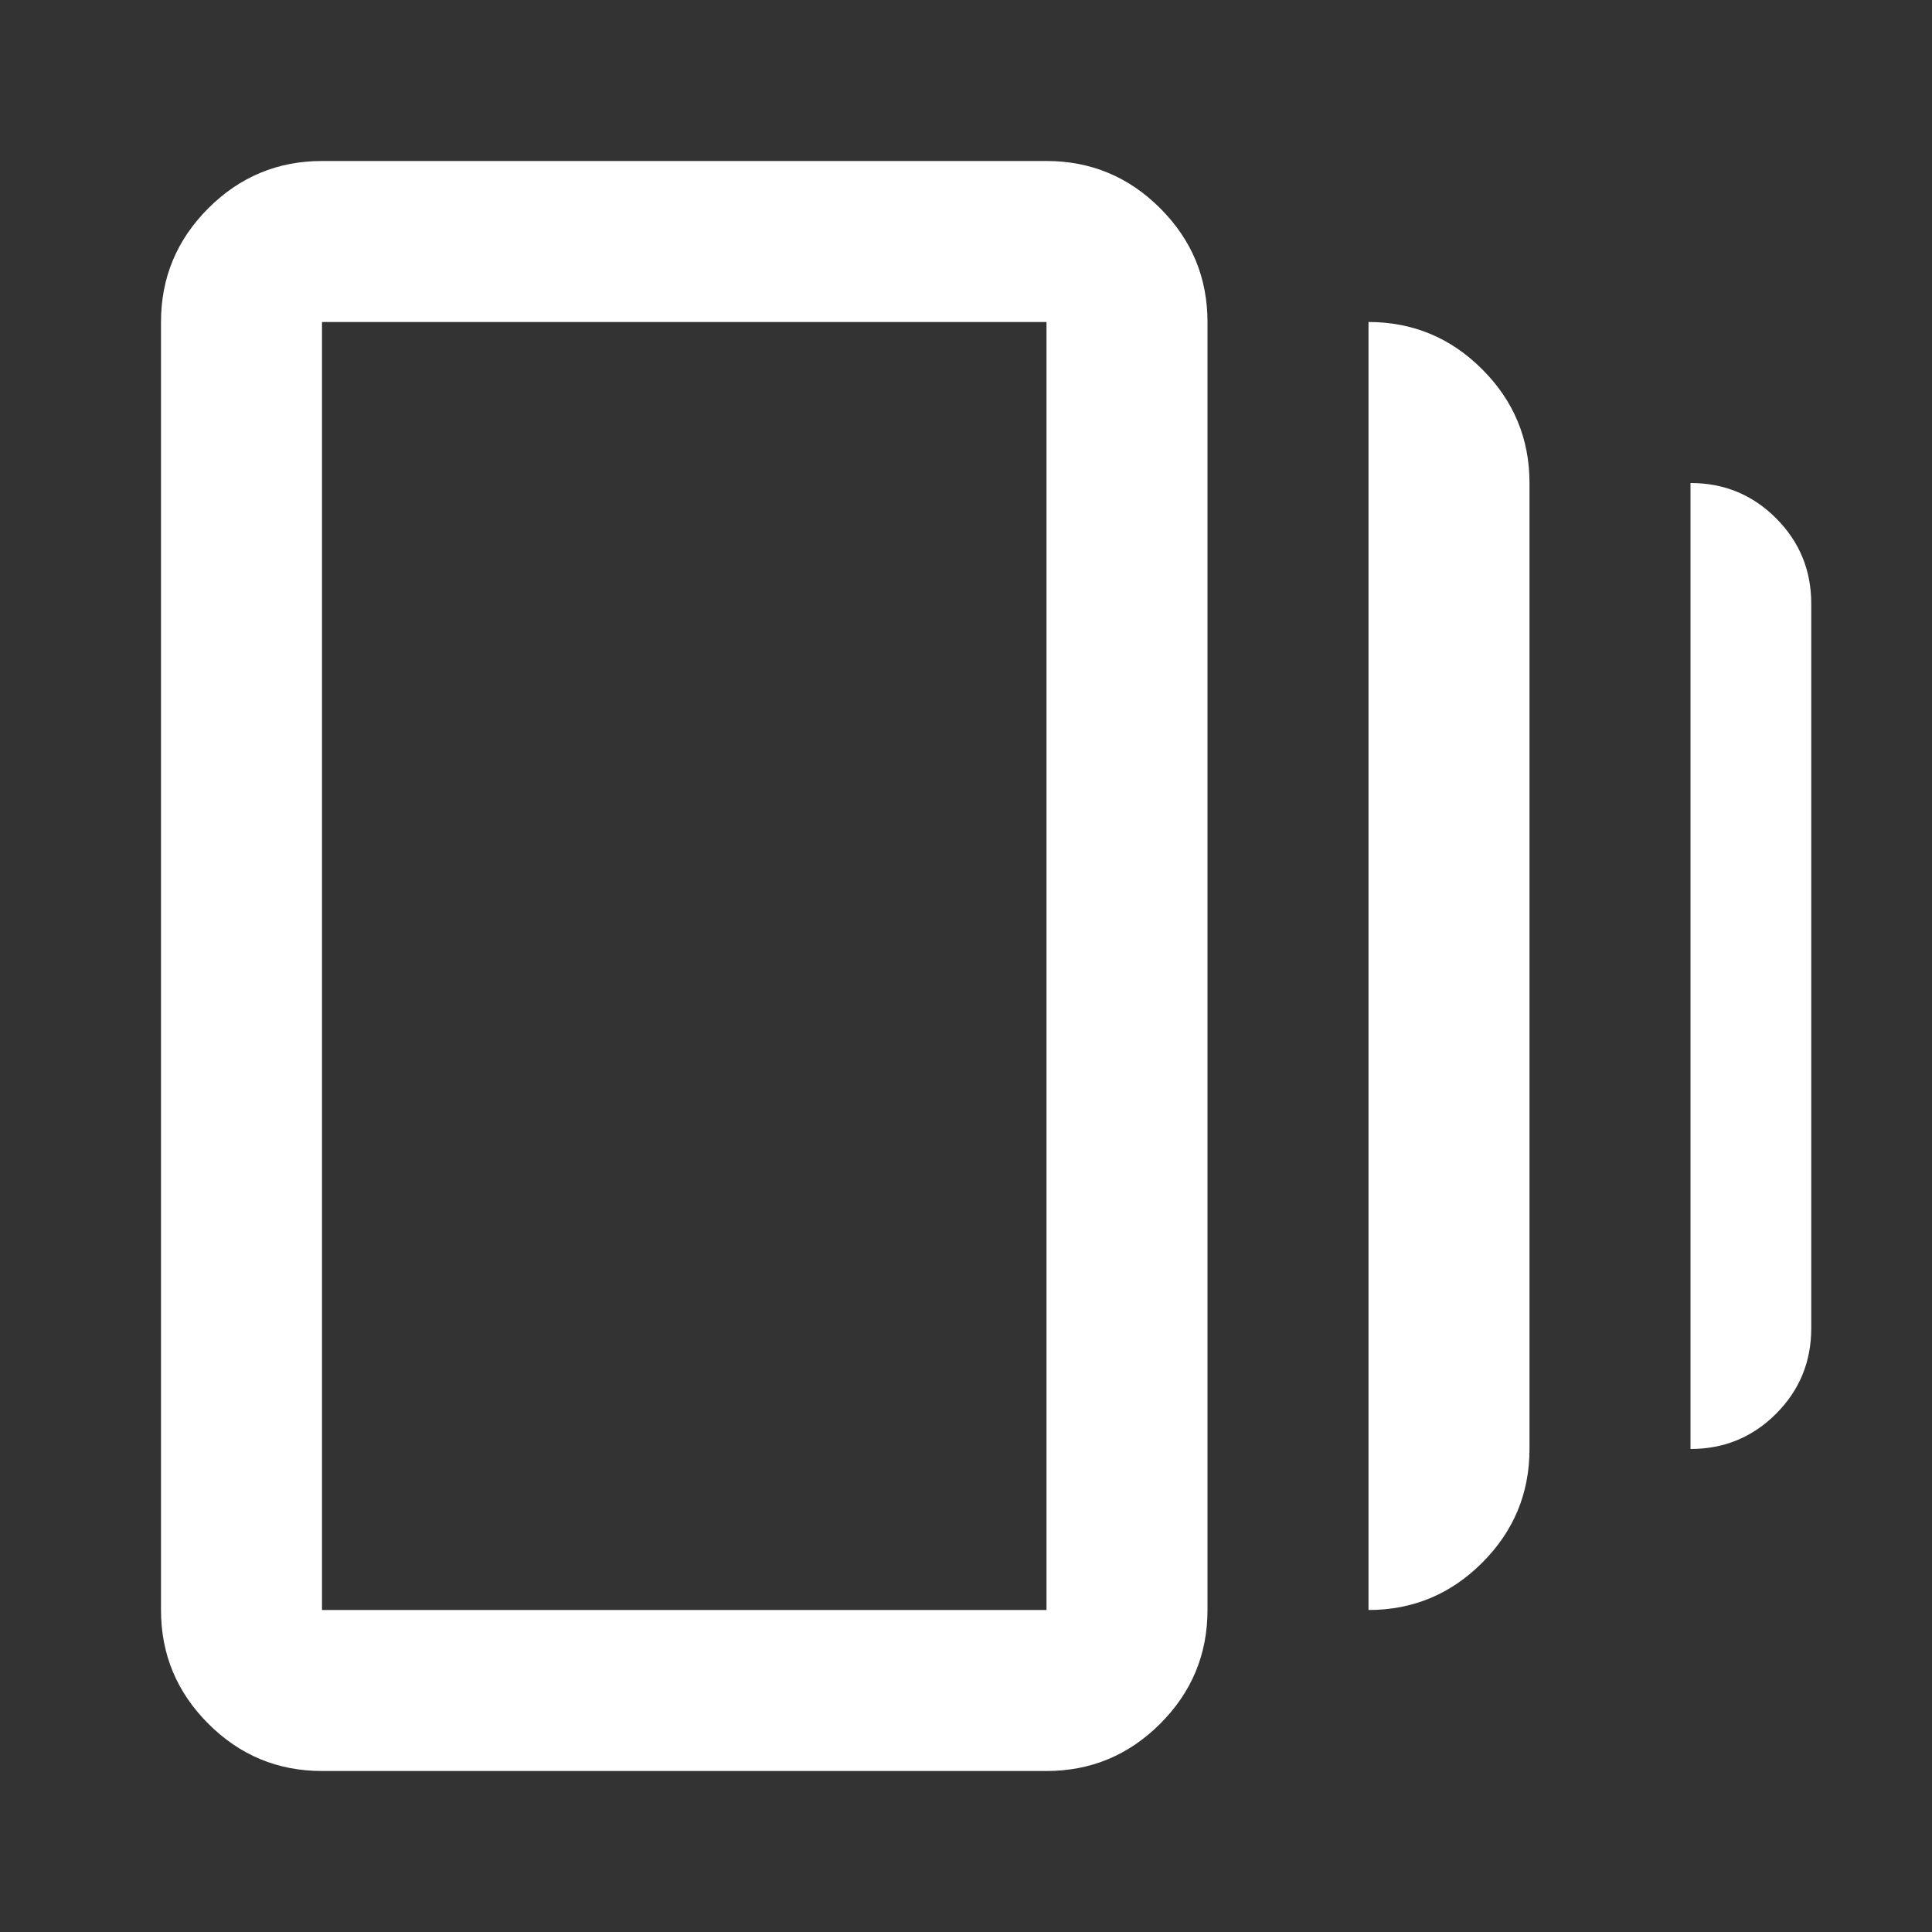 <svg xmlns="http://www.w3.org/2000/svg" height="16" viewBox="0 -960 960 960" width="16" fill="#fff"><rect x="0" y="-960" width="960" height="960" fill="#333333" stroke="none"/><path d="M680-160v-640q33 0 56.5 23.5T760-720v480q0 33-23.5 56.5T680-160ZM160-80q-33 0-56.5-23.5T80-160v-640q0-33 23.5-56.5T160-880h360q33 0 56.5 23.5T600-800v640q0 33-23.5 56.5T520-80H160Zm680-160v-480q25 0 42.5 17.5T900-660v360q0 25-17.5 42.5T840-240Zm-680 80h360v-640H160v640Zm0-640v640-640Z"/></svg>